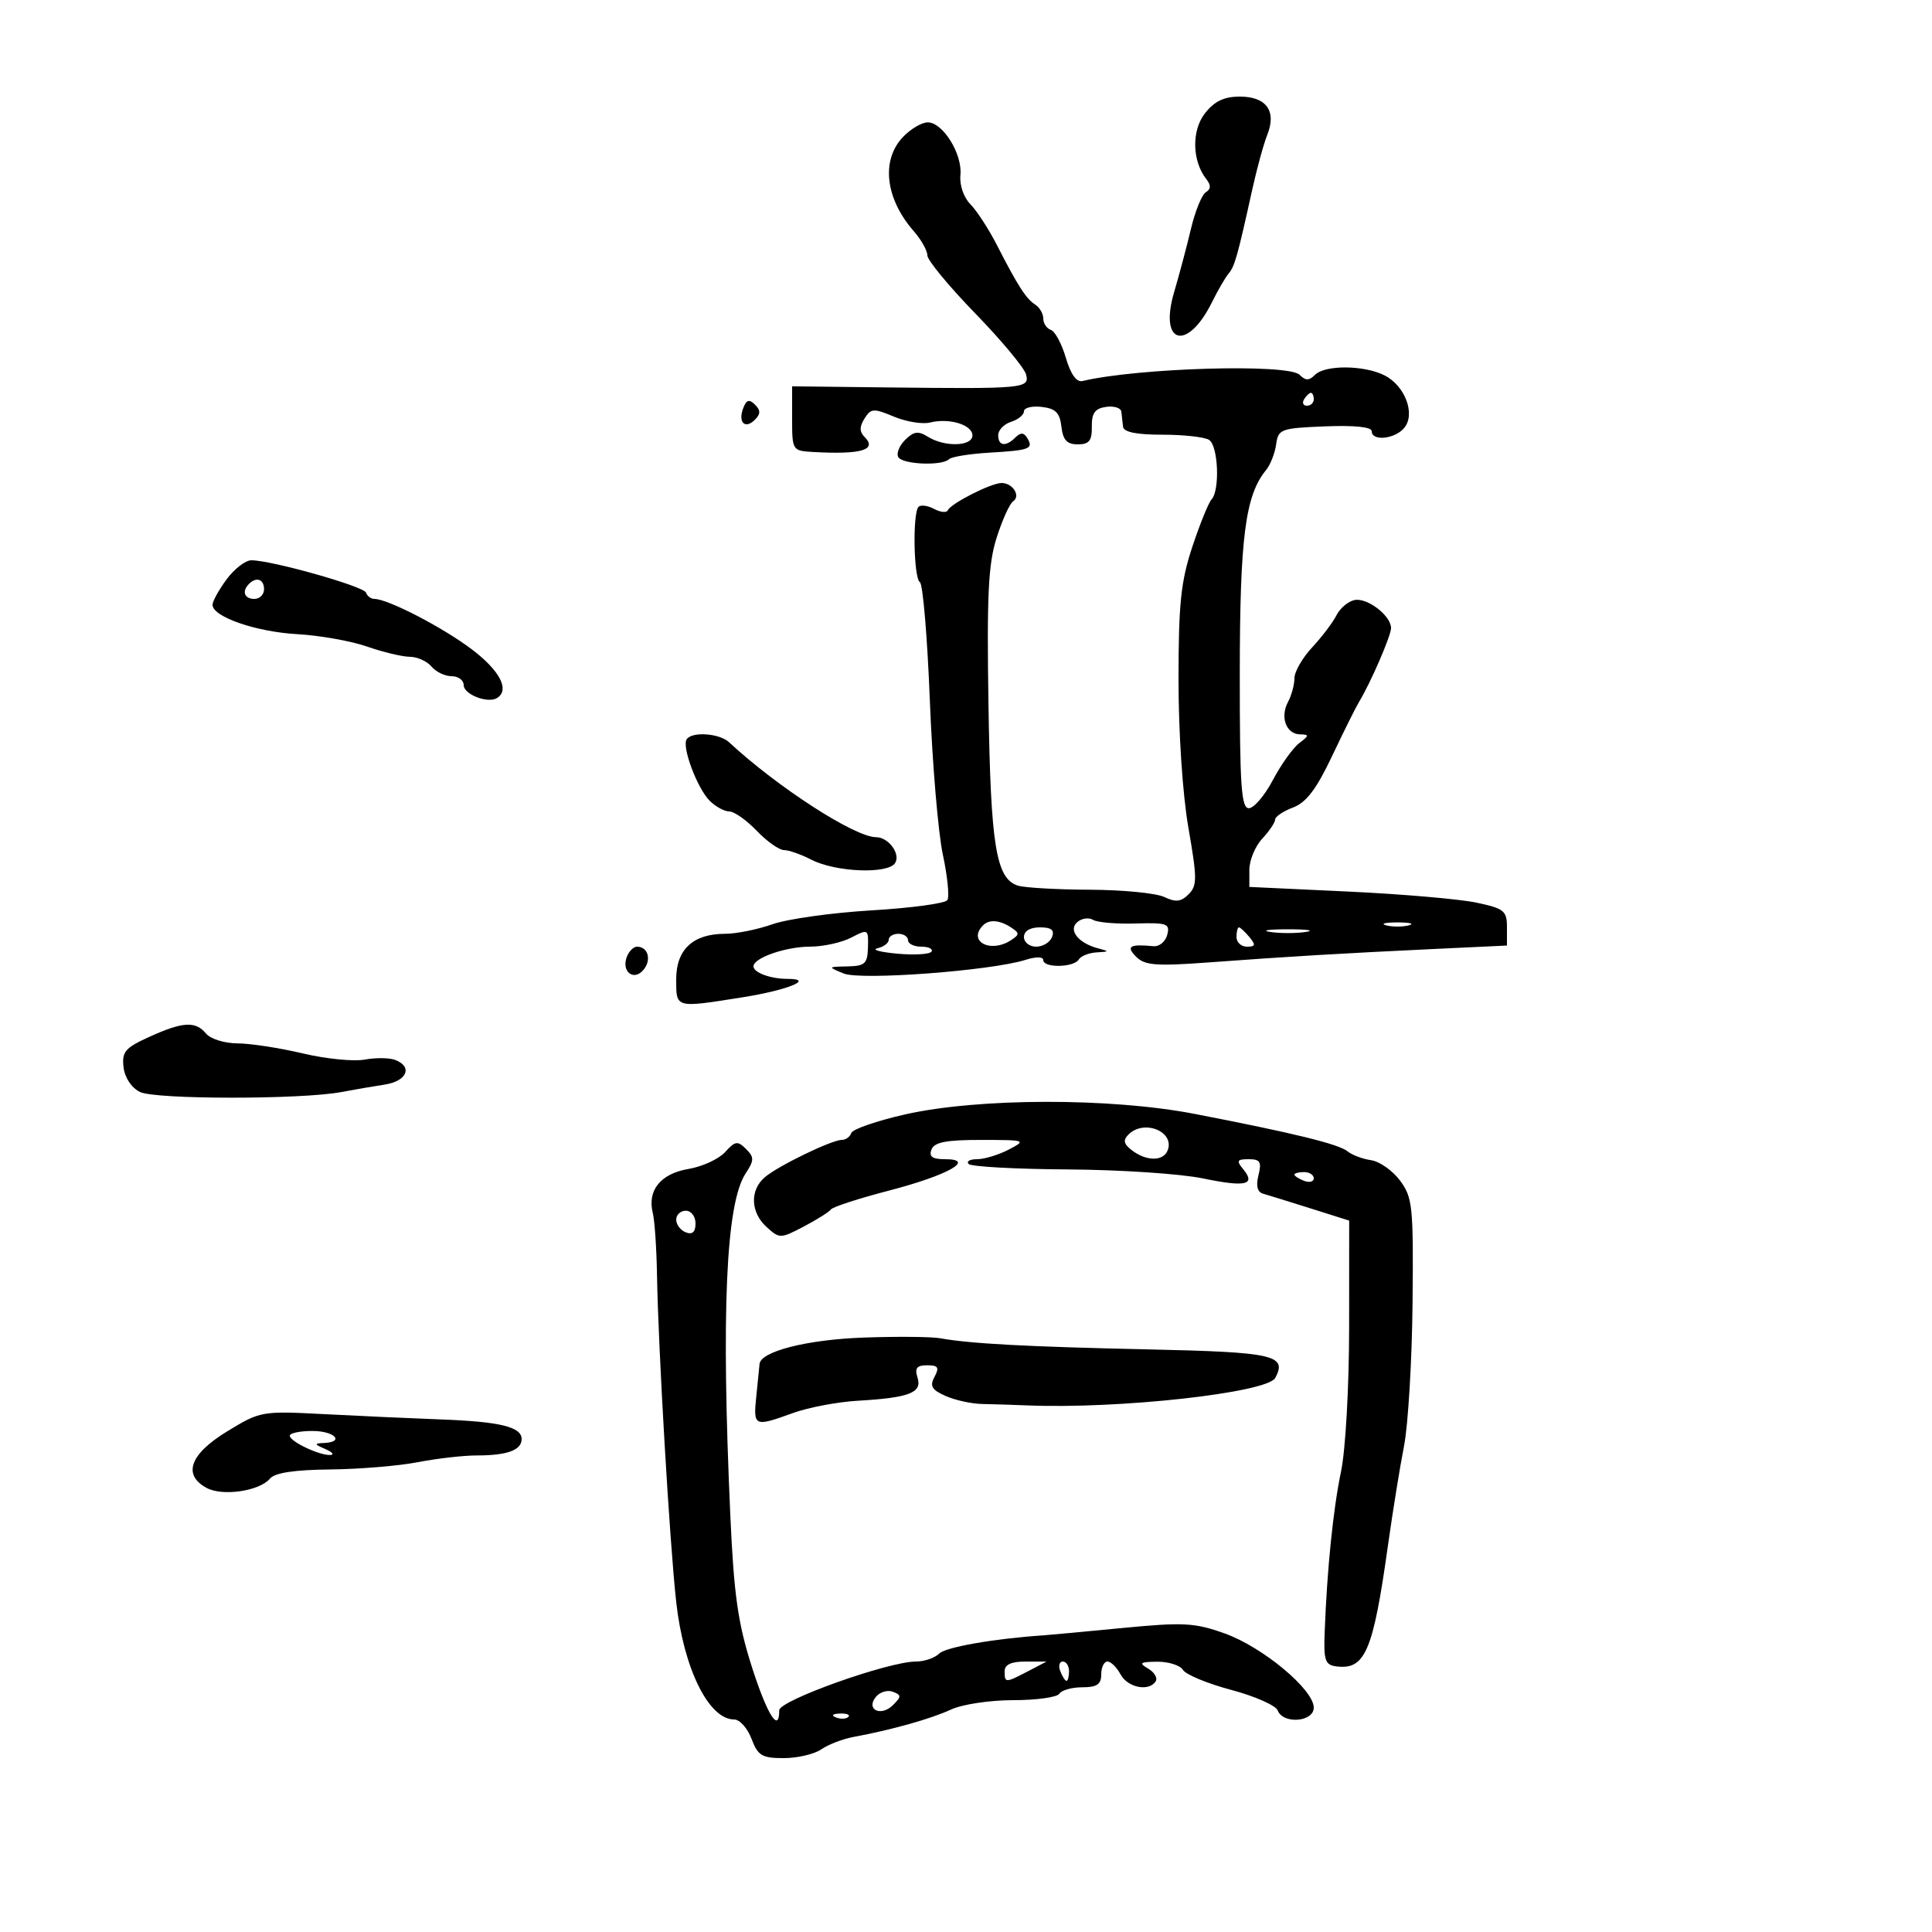 <svg xmlns="http://www.w3.org/2000/svg" width="300" height="300" viewBox="0 0 300 300" version="1.1">
	<path d="M 187.114 17.582 C 185.003 20.266, 185.101 25.002, 187.326 27.826 C 188.060 28.757, 188.035 29.360, 187.242 29.850 C 186.621 30.234, 185.582 32.787, 184.934 35.524 C 184.285 38.261, 183.105 42.698, 182.312 45.385 C 179.924 53.480, 184.373 54.644, 188.197 46.925 C 189.130 45.041, 190.297 43.032, 190.790 42.460 C 191.715 41.387, 192.182 39.727, 194.434 29.500 C 195.161 26.200, 196.216 22.351, 196.778 20.947 C 198.258 17.251, 196.648 15, 192.523 15 C 190.082 15, 188.582 15.716, 187.114 17.582 M 140.174 21.314 C 136.783 24.924, 137.484 30.870, 141.894 35.903 C 143.052 37.225, 144 38.914, 144 39.657 C 144 40.399, 147.340 44.445, 151.421 48.648 C 155.503 52.850, 159.061 57.124, 159.328 58.144 C 159.899 60.330, 159.076 60.405, 137.250 60.153 L 123 59.988 123 64.994 C 123 69.938, 123.041 70.002, 126.250 70.183 C 133.722 70.604, 136.265 69.865, 134.255 67.855 C 133.448 67.048, 133.443 66.264, 134.237 64.992 C 135.233 63.397, 135.642 63.370, 138.808 64.693 C 140.720 65.492, 143.246 65.904, 144.422 65.609 C 147.400 64.862, 151 65.960, 151 67.617 C 151 69.322, 146.695 69.451, 144.091 67.824 C 142.575 66.878, 141.883 66.974, 140.540 68.317 C 139.623 69.234, 139.153 70.438, 139.495 70.992 C 140.197 72.128, 146.294 72.372, 147.359 71.307 C 147.741 70.926, 150.601 70.466, 153.716 70.284 C 159.941 69.920, 160.539 69.681, 159.487 67.979 C 158.974 67.149, 158.470 67.130, 157.687 67.913 C 156.178 69.422, 155 69.270, 155 67.567 C 155 66.779, 155.900 65.849, 157 65.500 C 158.100 65.151, 159 64.416, 159 63.866 C 159 63.317, 160.238 63.010, 161.750 63.184 C 163.910 63.432, 164.568 64.090, 164.816 66.250 C 165.056 68.330, 165.674 69, 167.356 69 C 169.124 69, 169.571 68.437, 169.539 66.250 C 169.509 64.145, 170.027 63.425, 171.750 63.180 C 172.988 63.005, 174.056 63.342, 174.125 63.930 C 174.194 64.519, 174.309 65.563, 174.382 66.250 C 174.471 67.096, 176.450 67.500, 180.507 67.500 C 183.803 67.500, 187.063 67.864, 187.750 68.309 C 189.168 69.227, 189.452 76.106, 188.131 77.550 C 187.653 78.073, 186.303 81.400, 185.131 84.944 C 183.360 90.301, 183 93.780, 183 105.563 C 183 113.822, 183.641 123.415, 184.536 128.547 C 185.905 136.395, 185.908 137.521, 184.566 138.863 C 183.390 140.039, 182.559 140.131, 180.780 139.282 C 179.526 138.684, 174.325 138.177, 169.222 138.156 C 164.119 138.134, 159.094 137.847, 158.055 137.518 C 154.662 136.440, 153.832 131.344, 153.491 109.500 C 153.224 92.389, 153.458 87.574, 154.755 83.500 C 155.630 80.750, 156.776 78.213, 157.301 77.862 C 158.542 77.033, 157.278 75, 155.522 75 C 153.905 75, 147.642 78.181, 147.169 79.242 C 146.987 79.650, 146.034 79.553, 145.051 79.027 C 144.067 78.501, 142.979 78.355, 142.631 78.702 C 141.687 79.647, 141.870 89.801, 142.842 90.403 C 143.306 90.689, 143.999 98.928, 144.383 108.712 C 144.767 118.495, 145.674 129.276, 146.399 132.669 C 147.125 136.062, 147.444 139.257, 147.109 139.769 C 146.774 140.281, 141.478 140.998, 135.341 141.362 C 129.204 141.726, 122.285 142.694, 119.965 143.512 C 117.646 144.330, 114.330 145, 112.597 145 C 107.614 145, 105 147.429, 105 152.057 C 105 156.585, 104.789 156.528, 115.307 154.859 C 122.330 153.745, 126.586 152, 122.282 152 C 119.647 152, 117 151.025, 117 150.054 C 117 148.741, 122.006 147, 125.797 146.994 C 127.834 146.990, 130.706 146.358, 132.180 145.589 C 134.798 144.224, 134.859 144.259, 134.778 147.095 C 134.706 149.644, 134.316 150.008, 131.598 150.063 C 128.508 150.127, 128.507 150.130, 131 151.162 C 133.645 152.258, 153.894 150.740, 159.250 149.044 C 160.878 148.529, 162 148.546, 162 149.087 C 162 150.326, 166.726 150.252, 167.500 149 C 167.840 148.450, 169.104 147.948, 170.309 147.884 C 172.254 147.781, 172.284 147.713, 170.571 147.276 C 167.447 146.480, 165.806 144.406, 167.311 143.157 C 168.002 142.583, 169.095 142.440, 169.739 142.839 C 170.384 143.237, 173.350 143.490, 176.331 143.400 C 181.224 143.253, 181.702 143.424, 181.248 145.160 C 180.971 146.217, 180.015 147.012, 179.123 146.926 C 175.406 146.568, 174.799 146.942, 176.437 148.580 C 177.768 149.911, 179.555 150.046, 187.759 149.438 C 199.936 148.536, 208.416 148.031, 222.750 147.354 L 234 146.823 234 143.994 C 234 141.428, 233.560 141.072, 229.250 140.158 C 226.637 139.604, 217.637 138.829, 209.250 138.436 L 194 137.721 194 135.049 C 194 133.579, 194.900 131.411, 196 130.230 C 197.100 129.050, 198 127.713, 198 127.261 C 198 126.809, 199.250 125.966, 200.779 125.390 C 202.839 124.612, 204.406 122.550, 206.836 117.420 C 208.639 113.614, 210.525 109.825, 211.027 109 C 212.829 106.036, 216 98.721, 216 97.528 C 216 95.614, 212.336 92.789, 210.350 93.171 C 209.360 93.362, 208.089 94.430, 207.525 95.545 C 206.961 96.660, 205.262 98.902, 203.750 100.526 C 202.238 102.151, 201 104.301, 201 105.306 C 201 106.310, 200.552 107.969, 200.004 108.993 C 198.742 111.350, 199.714 113.990, 201.857 114.032 C 203.323 114.060, 203.310 114.208, 201.735 115.403 C 200.764 116.140, 198.928 118.713, 197.654 121.121 C 196.381 123.530, 194.700 125.500, 193.919 125.500 C 192.738 125.500, 192.502 121.974, 192.513 104.482 C 192.527 83.441, 193.370 76.918, 196.587 73 C 197.264 72.175, 197.971 70.375, 198.159 69 C 198.483 66.627, 198.868 66.485, 205.750 66.206 C 210.307 66.022, 213 66.300, 213 66.956 C 213 68.561, 216.595 68.193, 218.050 66.440 C 219.833 64.292, 218.183 59.905, 214.983 58.286 C 211.822 56.686, 205.762 56.638, 204.200 58.200 C 203.267 59.133, 202.733 59.133, 201.800 58.200 C 200.043 56.443, 176.800 57.108, 168.078 59.165 C 167.159 59.381, 166.247 58.104, 165.504 55.559 C 164.871 53.391, 163.823 51.441, 163.176 51.225 C 162.529 51.010, 162 50.218, 162 49.466 C 162 48.715, 161.438 47.740, 160.750 47.300 C 159.327 46.390, 158.047 44.400, 154.788 38.030 C 153.529 35.571, 151.682 32.728, 150.682 31.712 C 149.628 30.640, 148.977 28.736, 149.134 27.182 C 149.463 23.921, 146.411 19, 144.059 19 C 143.118 19, 141.370 20.042, 140.174 21.314 M 202.500 62 C 202.160 62.550, 202.359 63, 202.941 63 C 203.523 63, 204 62.550, 204 62 C 204 61.450, 203.802 61, 203.559 61 C 203.316 61, 202.840 61.450, 202.500 62 M 115.409 63.376 C 114.562 65.584, 115.689 66.711, 117.217 65.183 C 118.119 64.281, 118.122 63.722, 117.233 62.833 C 116.343 61.943, 115.909 62.072, 115.409 63.376 M 35.188 89.960 C 33.985 91.587, 33 93.366, 33 93.913 C 33 95.772, 39.740 98.112, 46.129 98.470 C 49.633 98.666, 54.525 99.534, 57 100.399 C 59.475 101.263, 62.457 101.977, 63.628 101.985 C 64.798 101.993, 66.315 102.675, 67 103.500 C 67.685 104.325, 69.090 105, 70.122 105 C 71.155 105, 72 105.623, 72 106.383 C 72 107.827, 75.739 109.279, 77.174 108.393 C 79.193 107.145, 77.633 104.134, 73.250 100.820 C 68.731 97.404, 60.220 93, 58.138 93 C 57.604 93, 57.017 92.559, 56.833 92.021 C 56.501 91.044, 42.160 87, 39.028 87 C 38.120 87, 36.391 88.332, 35.188 89.960 M 38.667 90.667 C 37.516 91.817, 37.938 93, 39.500 93 C 40.325 93, 41 92.325, 41 91.500 C 41 89.938, 39.817 89.516, 38.667 90.667 M 106.614 114.816 C 105.869 116.021, 108.273 122.416, 110.193 124.336 C 111.108 125.251, 112.480 126, 113.241 126 C 114.003 126, 115.919 127.350, 117.500 129 C 119.081 130.650, 120.987 132, 121.737 132 C 122.486 132, 124.395 132.670, 125.979 133.489 C 129.752 135.440, 137.911 135.763, 138.998 134.003 C 139.872 132.589, 137.958 130, 136.038 130 C 132.742 130, 120.725 122.238, 113.203 115.250 C 111.693 113.847, 107.388 113.564, 106.614 114.816 M 152.667 143.667 C 150.177 146.156, 153.793 148.090, 157 145.985 C 158.333 145.109, 158.333 144.891, 157 144.015 C 155.243 142.862, 153.603 142.730, 152.667 143.667 M 215.250 143.689 C 216.213 143.941, 217.787 143.941, 218.750 143.689 C 219.713 143.438, 218.925 143.232, 217 143.232 C 215.075 143.232, 214.287 143.438, 215.250 143.689 M 159 145.500 C 159 146.325, 159.852 147, 160.893 147 C 161.934 147, 163.045 146.325, 163.362 145.500 C 163.777 144.416, 163.252 144, 161.469 144 C 159.941 144, 159 144.572, 159 145.500 M 192 145.500 C 192 146.325, 192.730 147, 193.622 147 C 194.951 147, 195.020 146.729, 194 145.500 C 193.315 144.675, 192.585 144, 192.378 144 C 192.170 144, 192 144.675, 192 145.500 M 197.250 144.716 C 198.762 144.945, 201.238 144.945, 202.750 144.716 C 204.262 144.487, 203.025 144.300, 200 144.300 C 196.975 144.300, 195.738 144.487, 197.250 144.716 M 138 145.927 C 138 146.436, 137.213 147.031, 136.250 147.249 C 135.287 147.467, 136.677 147.844, 139.337 148.087 C 141.997 148.329, 144.386 148.184, 144.646 147.764 C 144.906 147.344, 144.191 147, 143.059 147 C 141.927 147, 141 146.550, 141 146 C 141 145.450, 140.325 145, 139.500 145 C 138.675 145, 138 145.417, 138 145.927 M 97.336 148.567 C 96.448 150.882, 98.413 152.412, 99.928 150.586 C 101.210 149.043, 100.629 147, 98.910 147 C 98.375 147, 97.667 147.705, 97.336 148.567 M 23.182 161.004 C 19.433 162.705, 18.906 163.325, 19.182 165.708 C 19.371 167.341, 20.406 168.903, 21.735 169.562 C 24.109 170.738, 46.778 170.746, 53 169.573 C 54.925 169.210, 57.962 168.687, 59.750 168.411 C 63.188 167.880, 64.132 165.648, 61.366 164.587 C 60.467 164.242, 58.329 164.219, 56.616 164.536 C 54.902 164.852, 50.575 164.418, 47 163.570 C 43.425 162.723, 38.868 162.023, 36.872 162.015 C 34.877 162.007, 32.685 161.325, 32 160.500 C 30.360 158.523, 28.400 158.635, 23.182 161.004 M 140.523 173.051 C 136.136 174.046, 132.386 175.341, 132.190 175.930 C 131.994 176.518, 131.338 177, 130.732 177 C 129.147 177, 120.812 181.041, 118.750 182.809 C 116.404 184.821, 116.538 188.272, 119.050 190.545 C 121.048 192.354, 121.194 192.351, 124.800 190.460 C 126.835 189.393, 128.741 188.194, 129.036 187.797 C 129.331 187.400, 133.381 186.085, 138.036 184.876 C 147.154 182.508, 151.634 180, 146.746 180 C 144.772 180, 144.215 179.604, 144.638 178.500 C 145.076 177.360, 146.926 177.001, 152.357 177.006 C 159.306 177.012, 159.422 177.053, 156.636 178.506 C 155.060 179.328, 152.848 180, 151.719 180 C 150.590 180, 150.005 180.338, 150.419 180.750 C 150.832 181.162, 157.770 181.540, 165.835 181.589 C 173.901 181.639, 183.324 182.265, 186.775 182.981 C 193.448 184.367, 195.066 183.989, 193.020 181.524 C 191.954 180.239, 192.091 180, 193.897 180 C 195.679 180, 195.933 180.417, 195.413 182.491 C 194.995 184.157, 195.237 185.107, 196.144 185.362 C 196.890 185.572, 200.200 186.596, 203.500 187.639 L 209.500 189.534 209.493 206.017 C 209.488 215.319, 208.940 225.114, 208.234 228.500 C 207.006 234.387, 206.071 243.580, 205.691 253.500 C 205.526 257.823, 205.771 258.535, 207.500 258.756 C 211.979 259.328, 213.209 256.452, 215.518 240 C 216.251 234.775, 217.375 227.817, 218.015 224.539 C 218.656 221.260, 219.252 211.281, 219.340 202.363 C 219.488 187.315, 219.349 185.945, 217.400 183.324 C 216.244 181.771, 214.219 180.344, 212.900 180.154 C 211.580 179.964, 209.936 179.345, 209.248 178.780 C 207.876 177.653, 200.873 175.939, 185.500 172.966 C 172.416 170.437, 151.880 170.475, 140.523 173.051 M 175.235 176.165 C 174.348 177.052, 174.479 177.642, 175.785 178.633 C 178.042 180.348, 180.654 180.343, 181.315 178.622 C 182.436 175.701, 177.638 173.762, 175.235 176.165 M 112.594 178.896 C 111.619 179.973, 109.056 181.153, 106.898 181.517 C 102.583 182.246, 100.493 184.823, 101.363 188.343 C 101.656 189.529, 101.952 193.875, 102.020 198 C 102.208 209.338, 103.974 239.436, 104.995 248.702 C 106.137 259.066, 110.043 267, 114.003 267 C 114.860 267, 116.071 268.350, 116.694 270 C 117.683 272.620, 118.315 273, 121.691 273 C 123.816 273, 126.443 272.387, 127.527 271.637 C 128.612 270.888, 130.850 270.025, 132.500 269.719 C 138.452 268.617, 144.561 266.901, 147.651 265.465 C 149.406 264.649, 153.699 264, 157.342 264 C 160.939 264, 164.160 263.550, 164.500 263 C 164.840 262.450, 166.441 262, 168.059 262 C 170.333 262, 171 261.547, 171 260 C 171 258.900, 171.434 258, 171.965 258 C 172.495 258, 173.411 258.900, 174 260 C 175.106 262.066, 178.441 262.714, 179.462 261.061 C 179.781 260.545, 179.245 259.659, 178.271 259.092 C 176.787 258.228, 177.018 258.056, 179.700 258.030 C 181.460 258.014, 183.260 258.591, 183.700 259.313 C 184.140 260.036, 187.505 261.427, 191.178 262.405 C 194.851 263.383, 198.100 264.817, 198.397 265.592 C 199.233 267.772, 204 267.400, 204 265.154 C 204 262.349, 196.048 255.733, 190.155 253.634 C 185.476 251.968, 183.769 251.880, 174.208 252.803 C 168.318 253.372, 162.825 253.883, 162 253.938 C 154.336 254.450, 146.836 255.764, 145.830 256.770 C 145.153 257.447, 143.539 258, 142.243 258 C 137.952 258, 121 264.041, 121 265.570 C 121 269.254, 119.113 266.245, 116.723 258.750 C 114.592 252.066, 113.964 247.652, 113.413 235.500 C 111.972 203.711, 112.717 186.888, 115.772 182.225 C 117.125 180.161, 117.132 179.704, 115.837 178.409 C 114.543 177.114, 114.154 177.172, 112.594 178.896 M 201 182.393 C 201 182.609, 201.675 183.045, 202.500 183.362 C 203.325 183.678, 204 183.501, 204 182.969 C 204 182.436, 203.325 182, 202.500 182 C 201.675 182, 201 182.177, 201 182.393 M 105 189.393 C 105 190.159, 105.675 191.045, 106.500 191.362 C 107.520 191.753, 108 191.308, 108 189.969 C 108 188.885, 107.325 188, 106.500 188 C 105.675 188, 105 188.627, 105 189.393 M 134 207.702 C 125.282 208.021, 118.101 209.852, 117.943 211.797 C 117.911 212.184, 117.687 214.412, 117.445 216.750 C 116.948 221.541, 117.080 221.604, 123.124 219.417 C 125.531 218.546, 130.055 217.686, 133.179 217.507 C 141.196 217.046, 143.219 216.265, 142.474 213.919 C 142.006 212.442, 142.350 212, 143.968 212 C 145.678 212, 145.892 212.334, 145.112 213.790 C 144.341 215.232, 144.676 215.811, 146.839 216.768 C 148.316 217.422, 150.868 217.981, 152.512 218.010 C 154.155 218.040, 157.300 218.138, 159.500 218.230 C 173.757 218.820, 196.785 216.269, 198.020 213.963 C 199.911 210.429, 197.838 209.960, 178.425 209.536 C 159.500 209.123, 150.699 208.653, 146 207.806 C 144.625 207.558, 139.225 207.511, 134 207.702 M 35.250 222.278 C 29.476 225.802, 28.320 229.030, 32.105 231.056 C 34.576 232.379, 40.316 231.529, 41.913 229.604 C 42.669 228.694, 45.680 228.235, 51.264 228.177 C 55.794 228.131, 61.924 227.622, 64.886 227.046 C 67.849 226.471, 71.975 226, 74.055 226 C 78.758 226, 81 225.180, 81 223.460 C 81 221.567, 77.661 220.753, 68.506 220.413 C 64.103 220.250, 56 219.882, 50.500 219.595 C 40.604 219.079, 40.445 219.107, 35.250 222.278 M 45 222.939 C 45 223.835, 49.618 226.028, 51.297 225.930 C 51.959 225.891, 51.600 225.473, 50.500 225 C 48.790 224.265, 48.754 224.130, 50.250 224.070 C 53.600 223.936, 51.976 222.200, 48.500 222.200 C 46.575 222.200, 45 222.533, 45 222.939 M 156 259.500 C 156 261.350, 156.100 261.350, 159.636 259.506 L 162.500 258.012 159.250 258.006 C 157.025 258.002, 156 258.473, 156 259.500 M 164.638 259.500 C 164.955 260.325, 165.391 261, 165.607 261 C 165.823 261, 166 260.325, 166 259.500 C 166 258.675, 165.564 258, 165.031 258 C 164.499 258, 164.322 258.675, 164.638 259.500 M 136.025 263.470 C 134.373 265.460, 136.794 266.634, 138.674 264.755 C 139.982 263.446, 139.980 263.206, 138.651 262.696 C 137.823 262.379, 136.641 262.727, 136.025 263.470 M 129.813 266.683 C 130.534 266.972, 131.397 266.936, 131.729 266.604 C 132.061 266.272, 131.471 266.036, 130.417 266.079 C 129.252 266.127, 129.015 266.364, 129.813 266.683" stroke="none" fill="black" fill-rule="evenodd"/>
</svg>